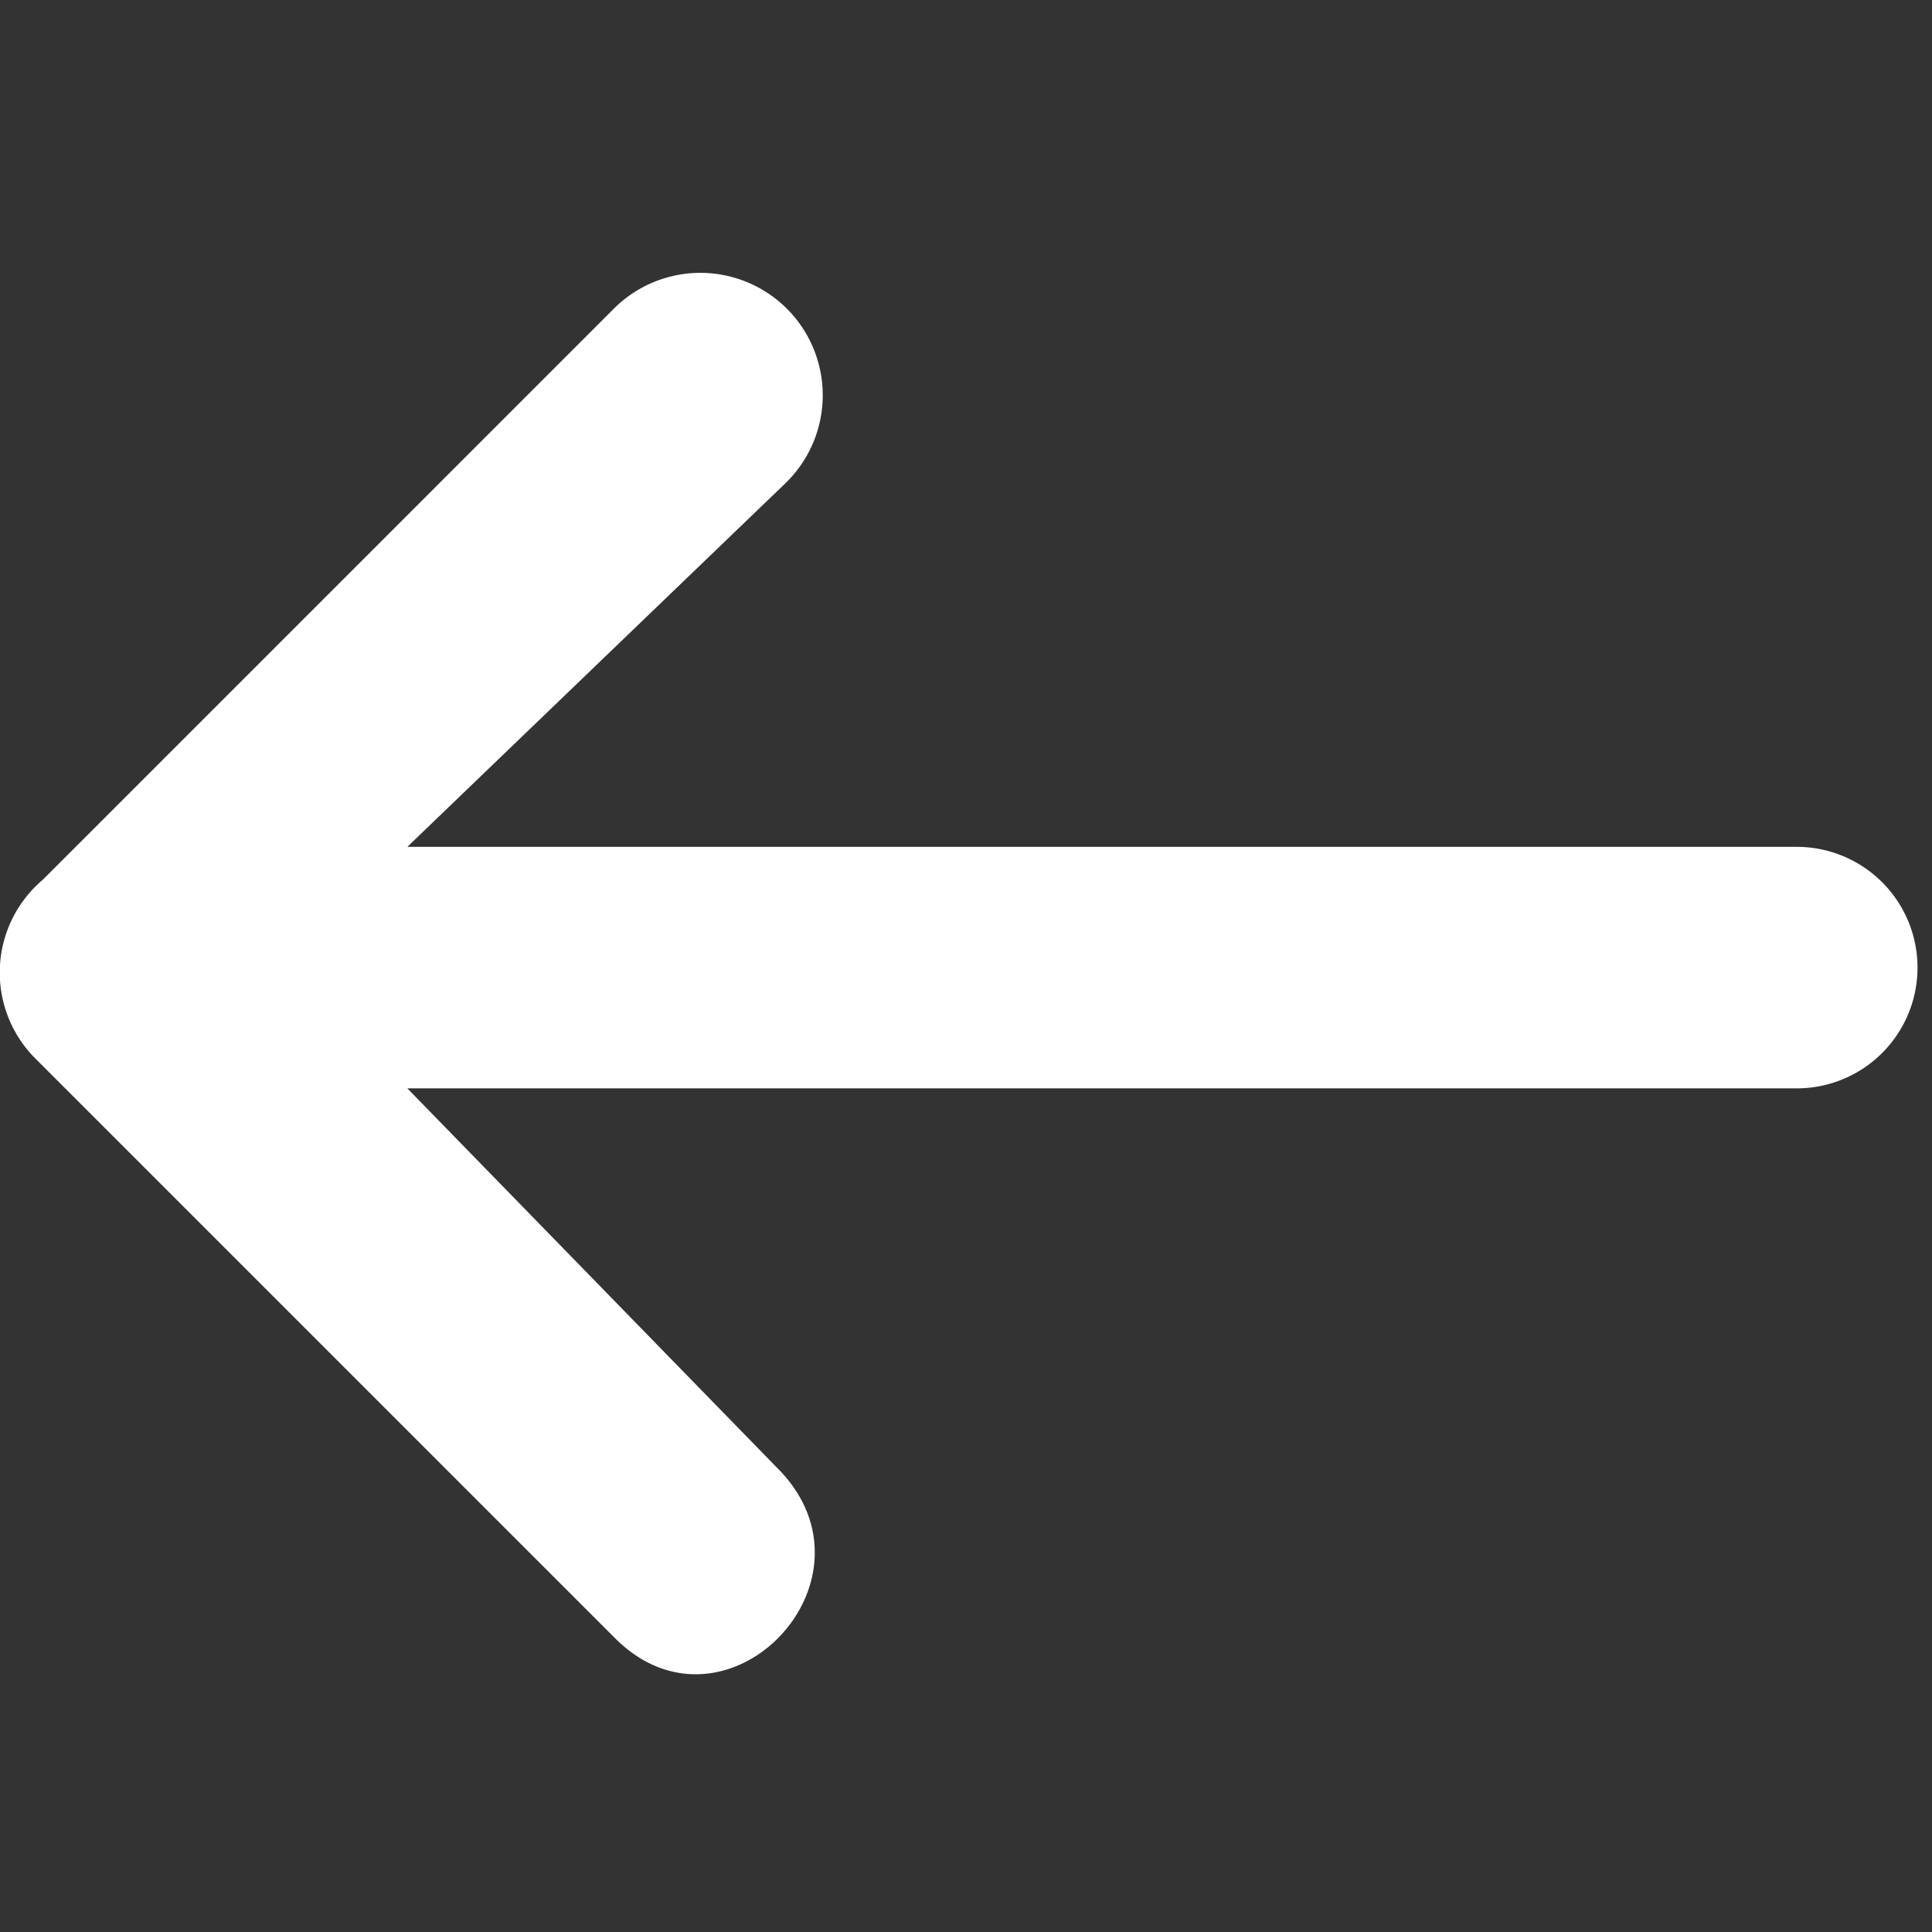 <svg id="Layer_1" data-name="Layer 1" xmlns="http://www.w3.org/2000/svg" viewBox="0 0 24 24"><rect x="0" y="0" width="24" height="24" fill="#333333" stroke="none"/><defs><style>.cls-1{fill:#fff;fill-rule:evenodd;}</style></defs><path class="cls-1" d="M5.06,13.52H22.32a1.48,1.48,0,0,0,0-3H5.06L9.76,6A1.5,1.5,0,0,0,7.64,3.82L.53,10.93a1.51,1.51,0,0,0-.09,2.22l7.2,7.2c1.38,1.38,3.42-.74,2-2.13Z"/></svg>